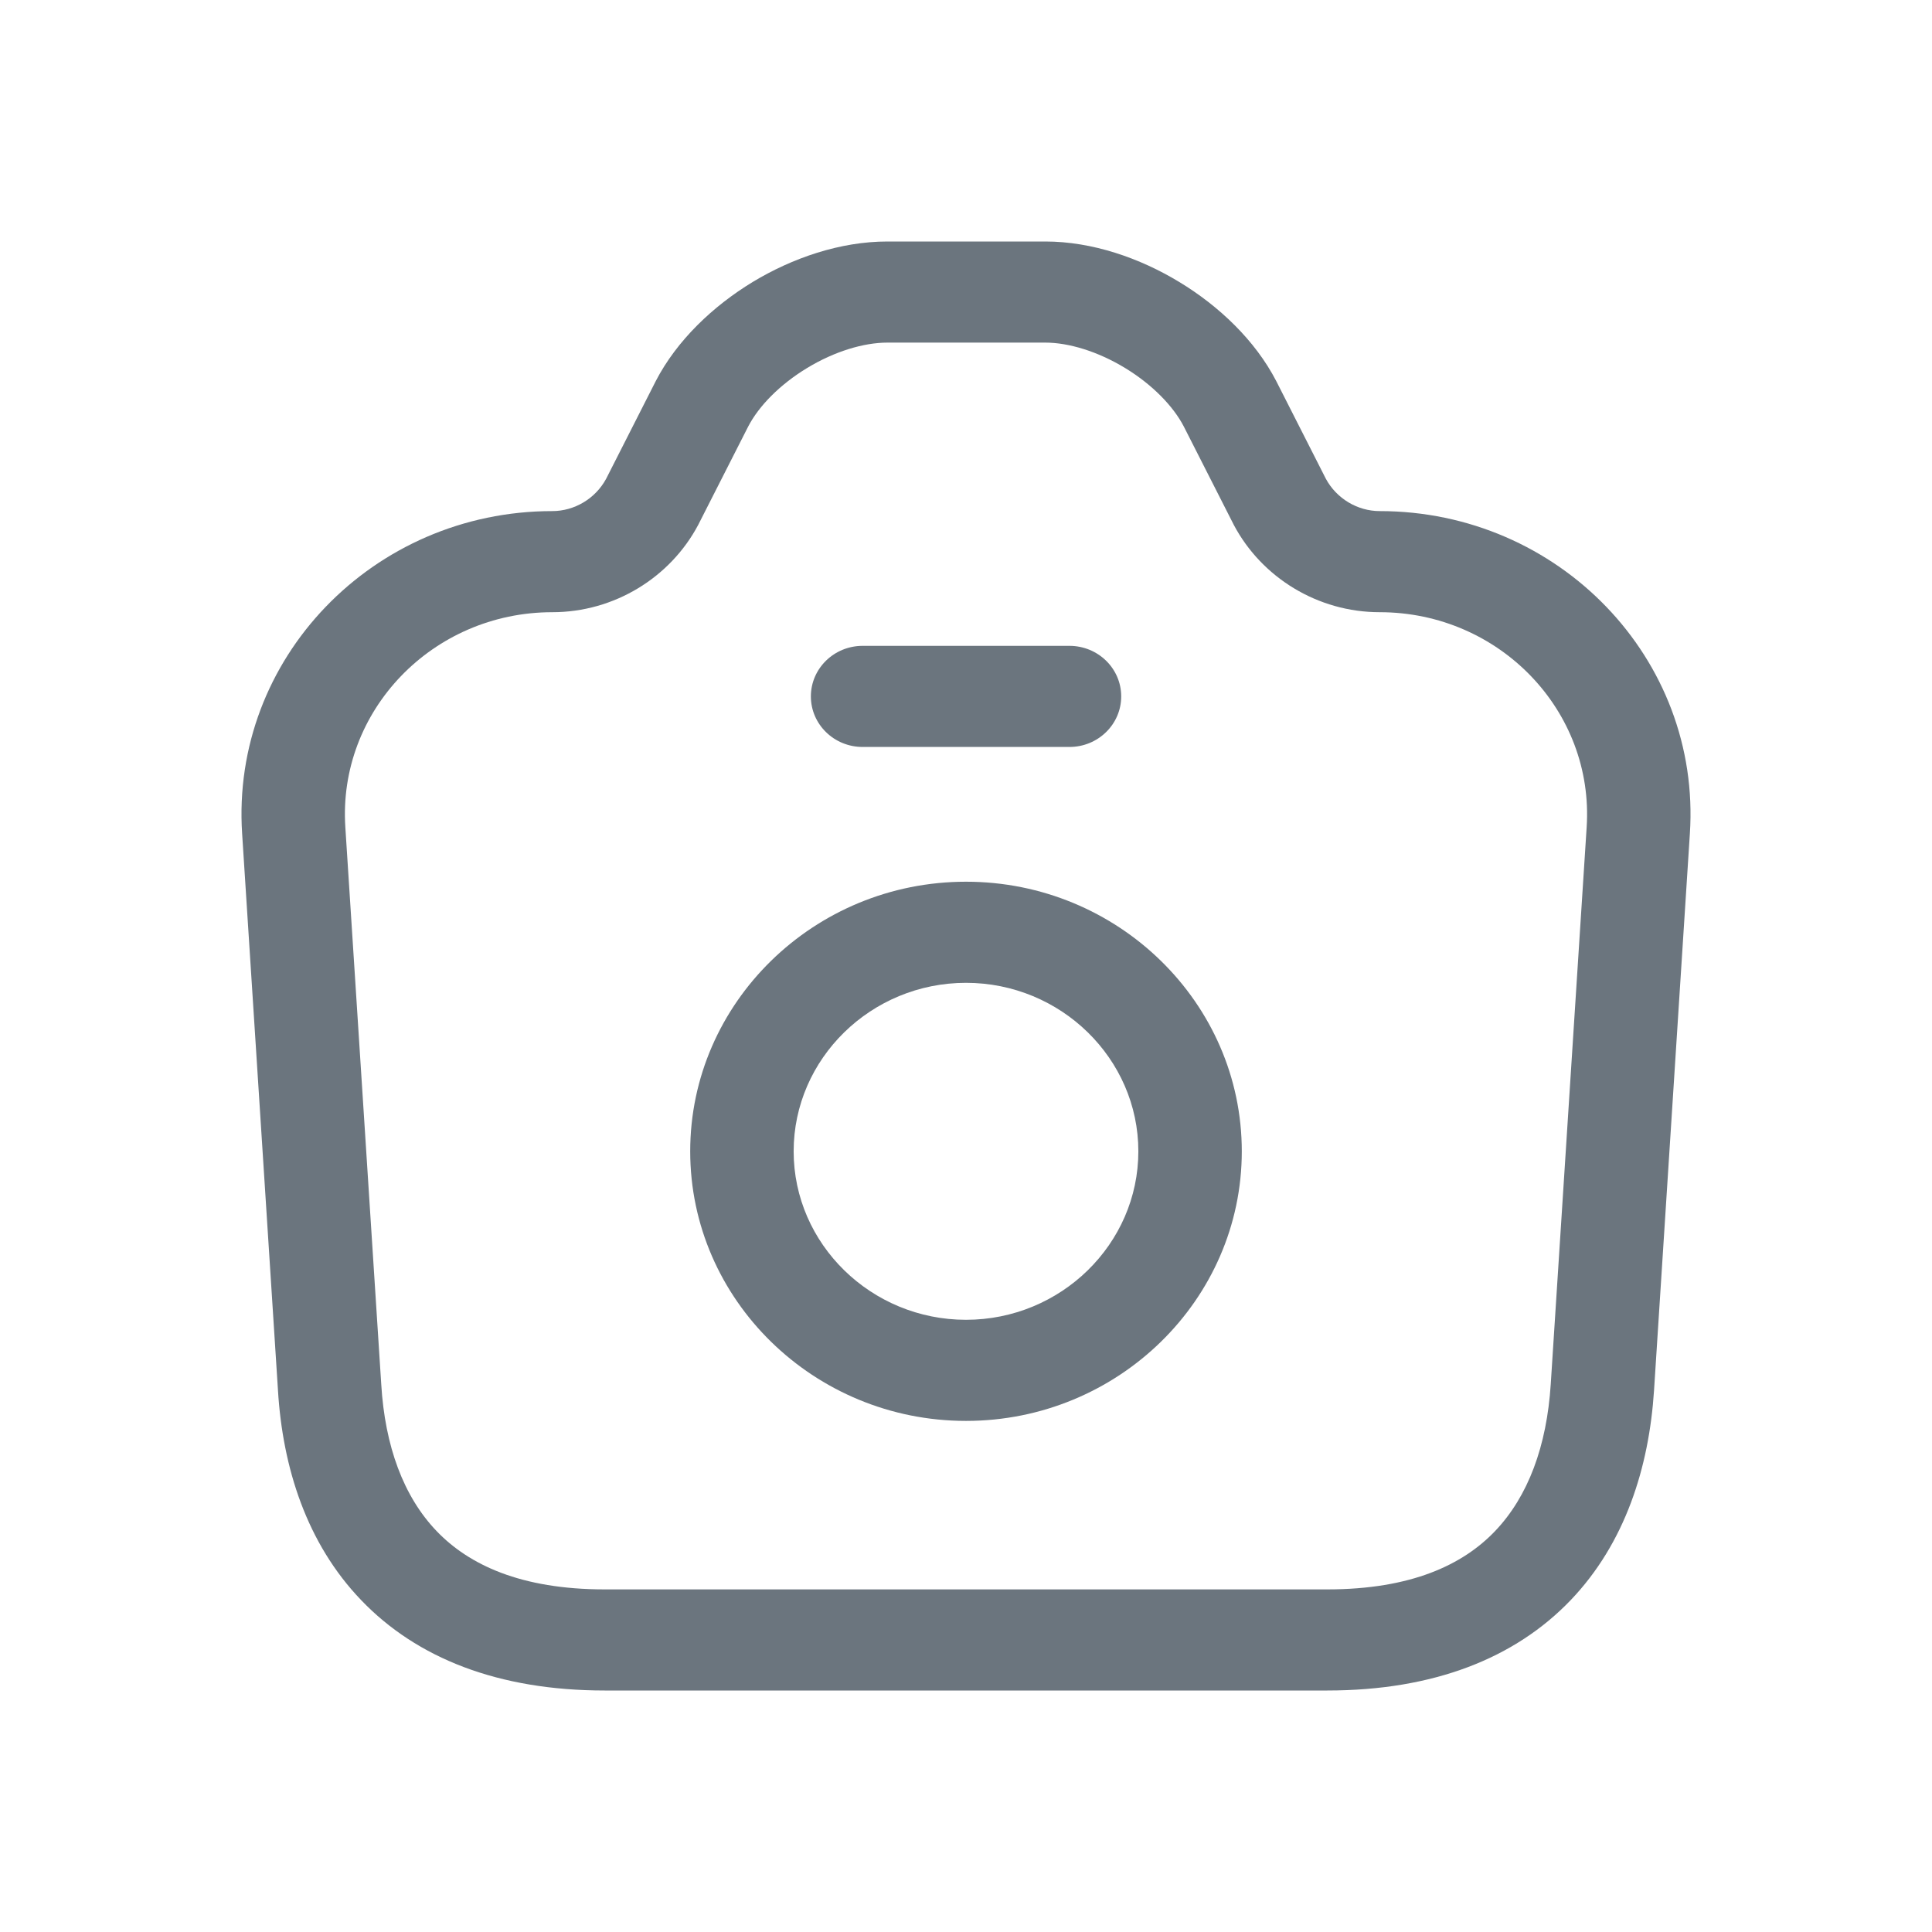 <svg width="24" height="24" viewBox="0 0 24 24" fill="none" xmlns="http://www.w3.org/2000/svg">
<path fill-rule="evenodd" clip-rule="evenodd" d="M9.35 3.503C9.843 3.205 10.436 3 11.024 3H12.985C13.569 3 14.161 3.206 14.651 3.504C15.143 3.802 15.592 4.228 15.854 4.734L15.856 4.738L16.47 5.947C16.603 6.194 16.864 6.349 17.139 6.349C19.367 6.349 21.136 8.186 20.992 10.358L20.547 17.272C20.485 18.227 20.189 19.169 19.511 19.878C18.819 20.6 17.808 21 16.488 21H7.512C6.192 21 5.179 20.6 4.487 19.878C3.807 19.17 3.511 18.227 3.453 17.271C3.453 17.27 3.453 17.27 3.453 17.269L3.008 10.358C3.008 10.358 3.008 10.358 3.008 10.358C2.865 8.186 4.633 6.349 6.861 6.349C7.136 6.349 7.397 6.194 7.53 5.947L8.146 4.734C8.408 4.228 8.858 3.802 9.35 3.503ZM9.294 5.299L8.673 6.521C8.326 7.175 7.63 7.605 6.861 7.605C5.372 7.605 4.194 8.832 4.29 10.277L4.29 10.278L4.736 17.196C4.782 17.964 5.012 18.59 5.424 19.02C5.824 19.437 6.468 19.744 7.512 19.744H16.488C17.532 19.744 18.174 19.437 18.572 19.02C18.983 18.59 19.215 17.963 19.264 17.193C19.264 17.193 19.264 17.193 19.264 17.193L19.71 10.277C19.805 8.832 18.628 7.605 17.139 7.605C16.37 7.605 15.674 7.175 15.327 6.521L15.322 6.511L14.706 5.299C14.574 5.044 14.313 4.776 13.974 4.57C13.634 4.364 13.274 4.256 12.985 4.256H11.024C10.729 4.256 10.367 4.365 10.027 4.571C9.687 4.777 9.426 5.044 9.294 5.299Z" fill="#6B757E"/>
<path fill-rule="evenodd" clip-rule="evenodd" d="M10.073 8.651C10.073 8.304 10.361 8.023 10.716 8.023H13.285C13.64 8.023 13.928 8.304 13.928 8.651C13.928 8.998 13.64 9.279 13.285 9.279H10.716C10.361 9.279 10.073 8.998 10.073 8.651Z" fill="#6B757E"/>
<path fill-rule="evenodd" clip-rule="evenodd" d="M8.574 14.302C8.574 12.457 10.112 10.953 12 10.953C13.888 10.953 15.426 12.457 15.426 14.302C15.426 16.147 13.888 17.651 12 17.651C10.112 17.651 8.574 16.147 8.574 14.302ZM12 12.209C10.822 12.209 9.859 13.15 9.859 14.302C9.859 15.454 10.822 16.395 12 16.395C13.178 16.395 14.141 15.454 14.141 14.302C14.141 13.15 13.178 12.209 12 12.209Z" fill="#6B757E"/>
</svg>
